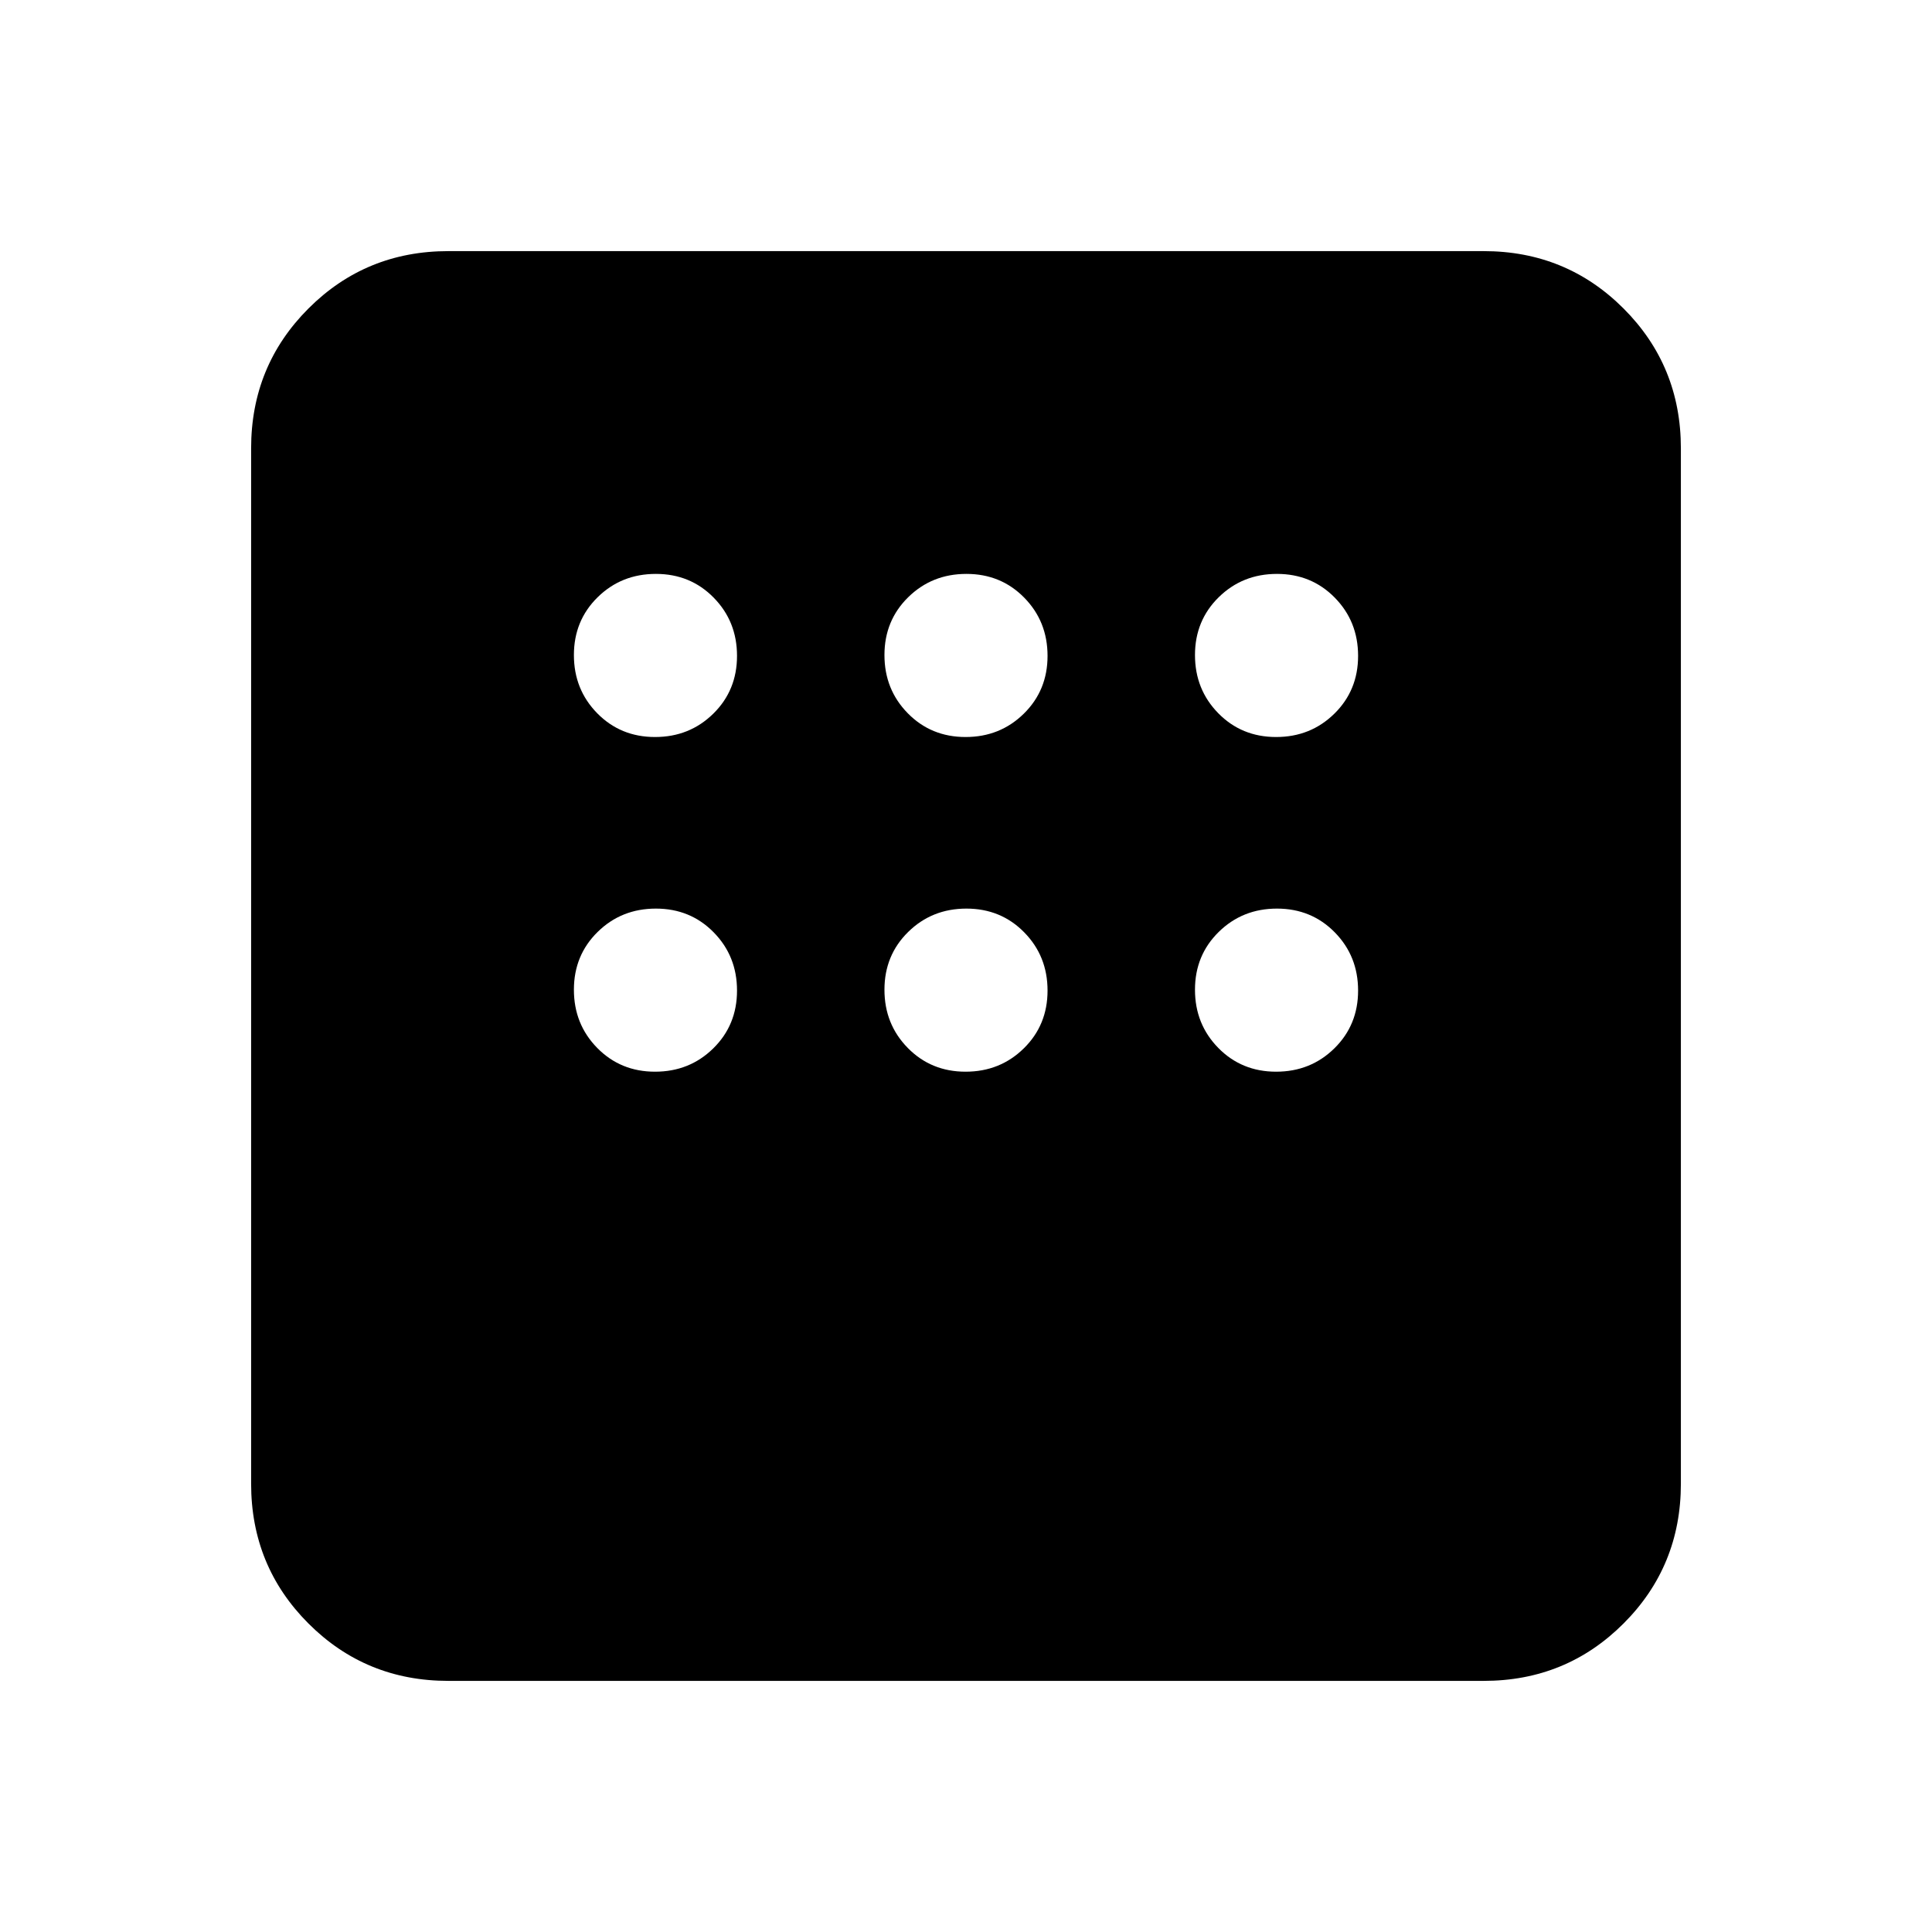 <svg xmlns="http://www.w3.org/2000/svg" height="20" viewBox="0 -960 960 960" width="20"><path d="M222.78-124.78q-41 0-69.5-28.5t-28.5-69.5v-514.44q0-41 28.5-69.5t69.5-28.5h514.44q41 0 69.5 28.5t28.5 69.5v514.44q0 41-28.5 69.5t-69.5 28.5H222.78Zm102.71-469q17.13 0 28.93-11.59t11.8-28.72q0-17.14-11.59-28.94t-28.72-11.8q-17.14 0-28.94 11.59t-11.8 28.73q0 17.13 11.59 28.93t28.73 11.8Zm154.3 0q17.13 0 28.93-11.59t11.8-28.72q0-17.14-11.59-28.94t-28.72-11.8q-17.13 0-28.93 11.59t-11.8 28.73q0 17.13 11.59 28.93t28.72 11.8Zm154.3 0q17.14 0 28.94-11.59t11.8-28.72q0-17.14-11.59-28.94t-28.73-11.8q-17.13 0-28.93 11.59t-11.8 28.73q0 17.13 11.59 28.93t28.72 11.8Zm0 166.3q17.14 0 28.94-11.59t11.8-28.72q0-17.13-11.59-28.93t-28.73-11.8q-17.13 0-28.93 11.59t-11.8 28.72q0 17.13 11.59 28.93t28.72 11.8Zm-154.3 0q17.13 0 28.93-11.59t11.8-28.72q0-17.13-11.59-28.93t-28.72-11.8q-17.13 0-28.93 11.59t-11.8 28.72q0 17.13 11.59 28.93t28.72 11.8Zm-154.3 0q17.13 0 28.93-11.59t11.8-28.72q0-17.13-11.59-28.93t-28.72-11.8q-17.14 0-28.94 11.59t-11.8 28.72q0 17.13 11.59 28.93t28.73 11.8Z"/></svg>